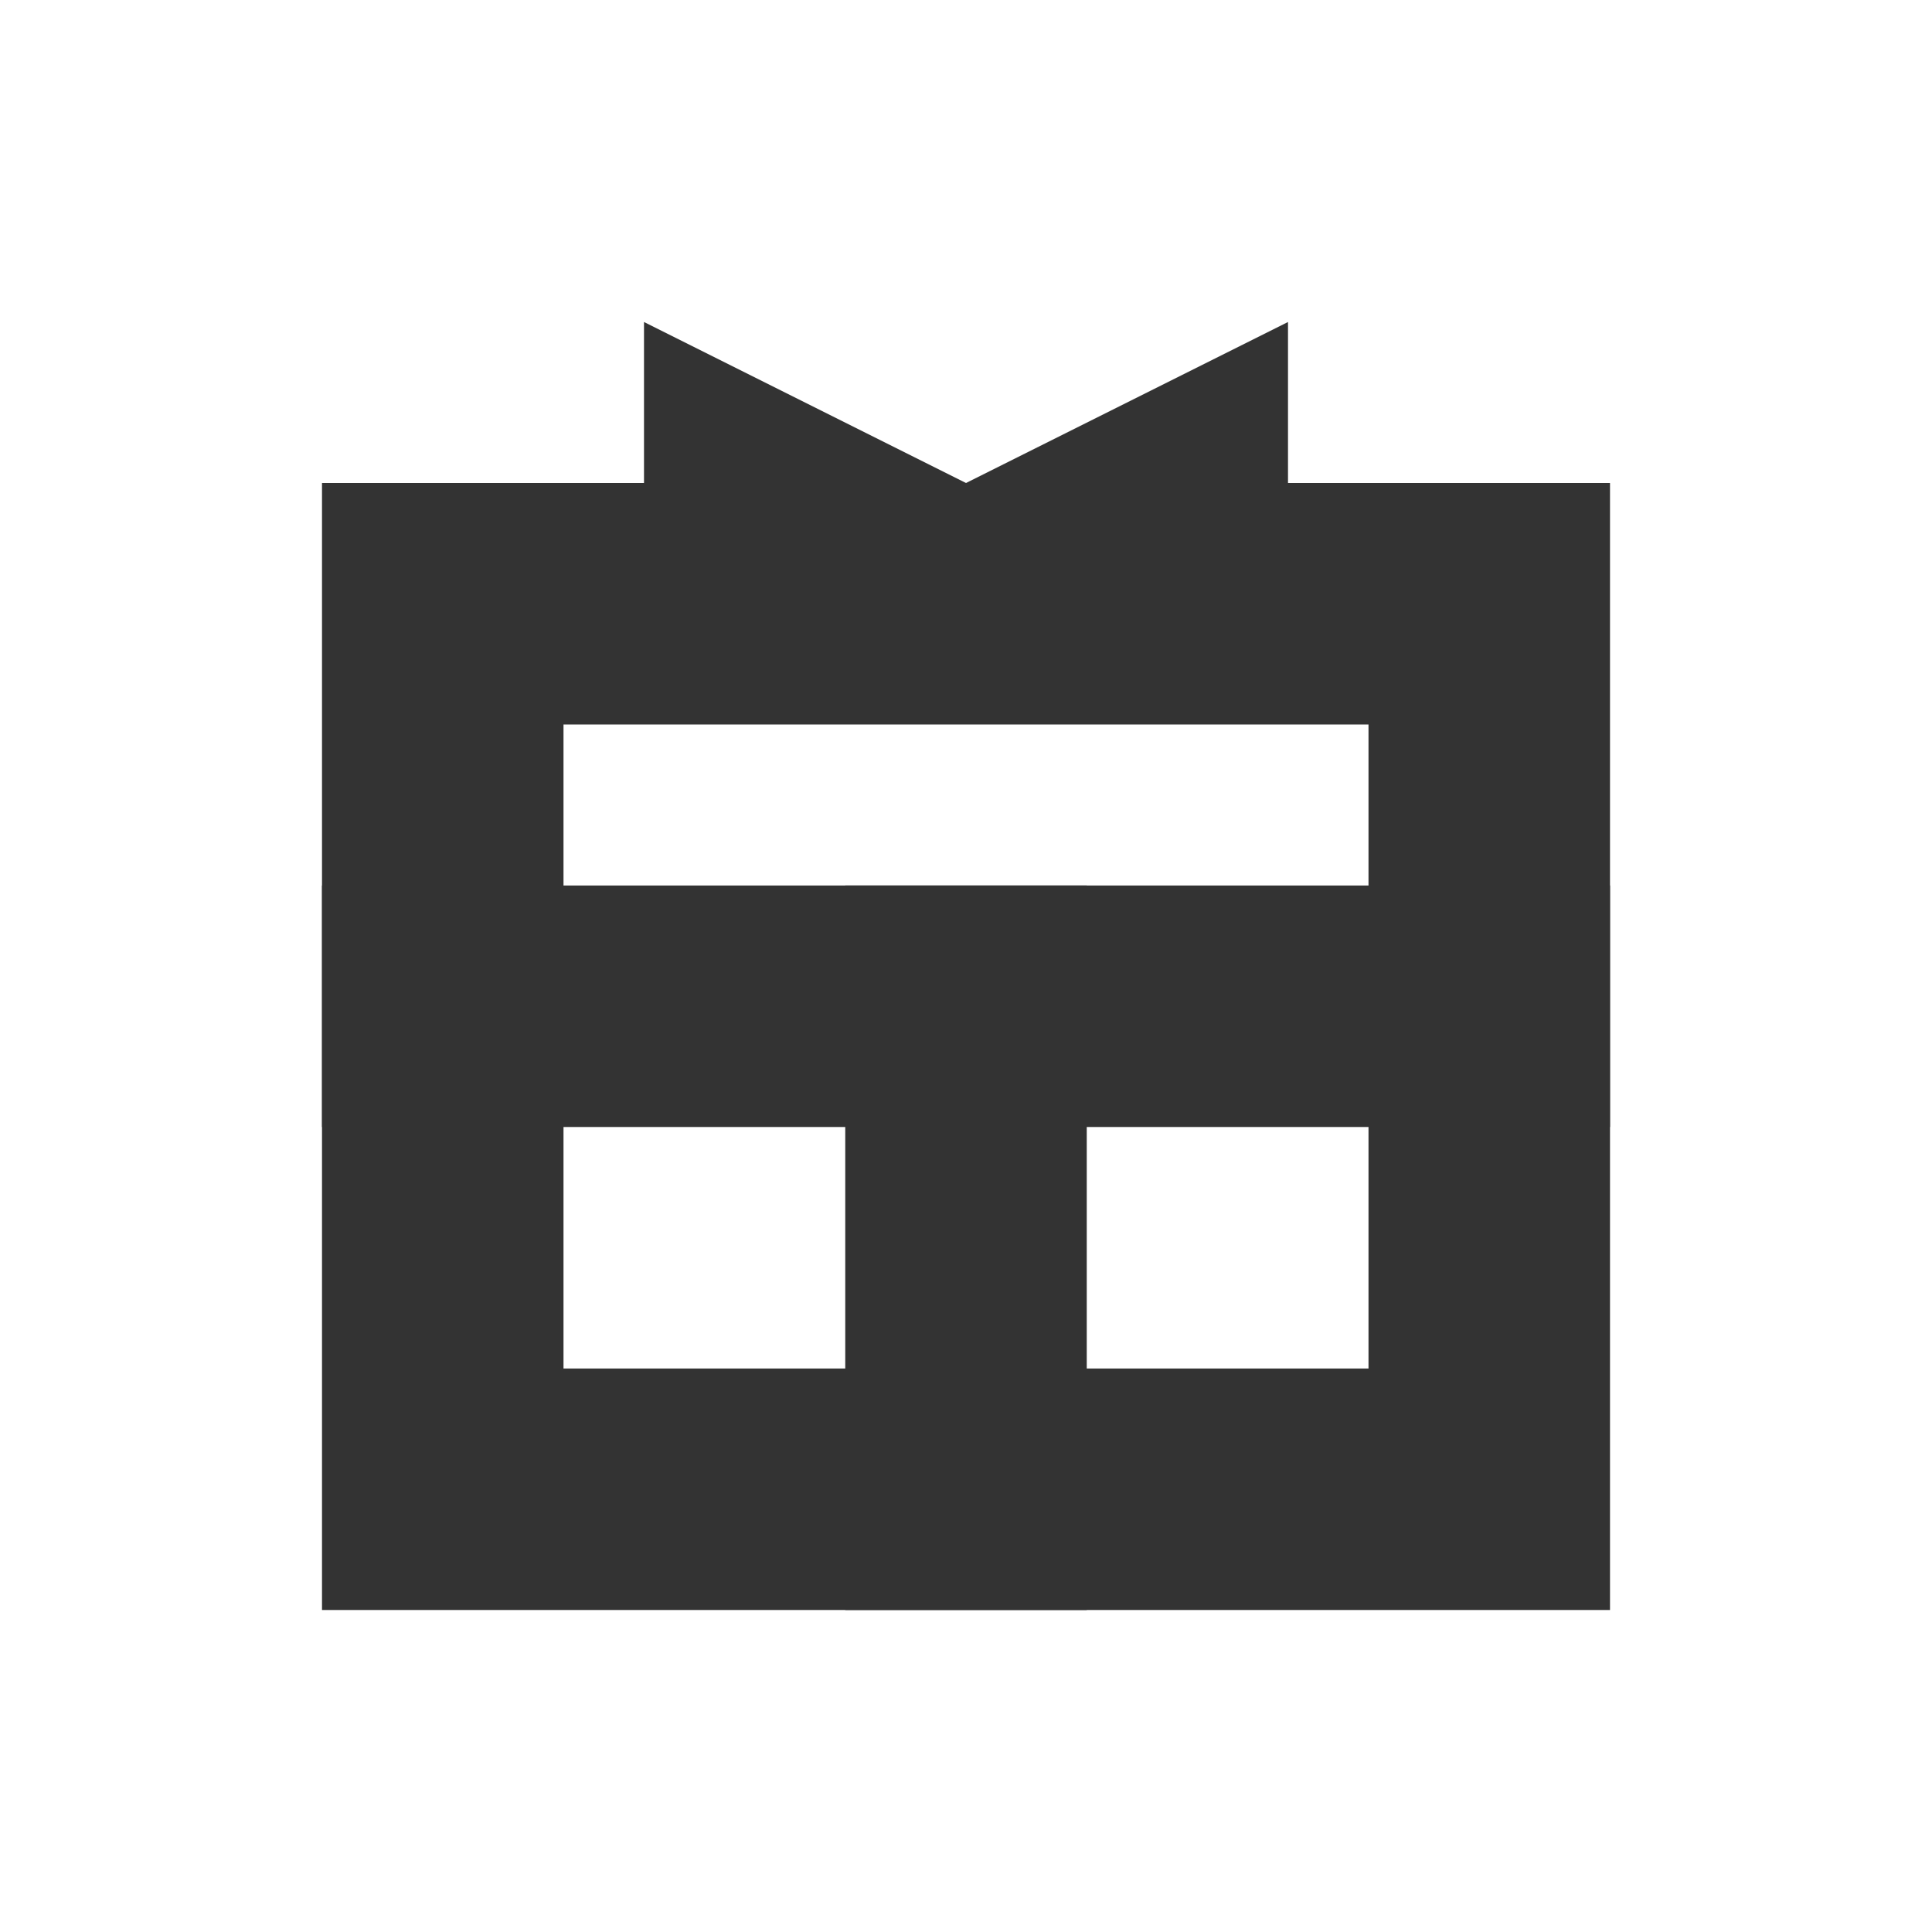 <svg width="24" height="24" viewBox="0 0 24 24" fill="none" xmlns="http://www.w3.org/2000/svg">
<g opacity="0.8">
<rect x="5.5" y="7.5" width="13" height="11" stroke="black" stroke-width="3"/>
<path d="M8 4V7L12 6L8 4Z" fill="black"/>
<path d="M16 4V7L12 6L16 4Z" fill="black"/>
<path d="M10.5 11H13.5V20H10.5V11Z" fill="black"/>
<rect x="4" y="14" width="3" height="16" transform="rotate(-90 4 14)" fill="black"/>
</g>
</svg>

